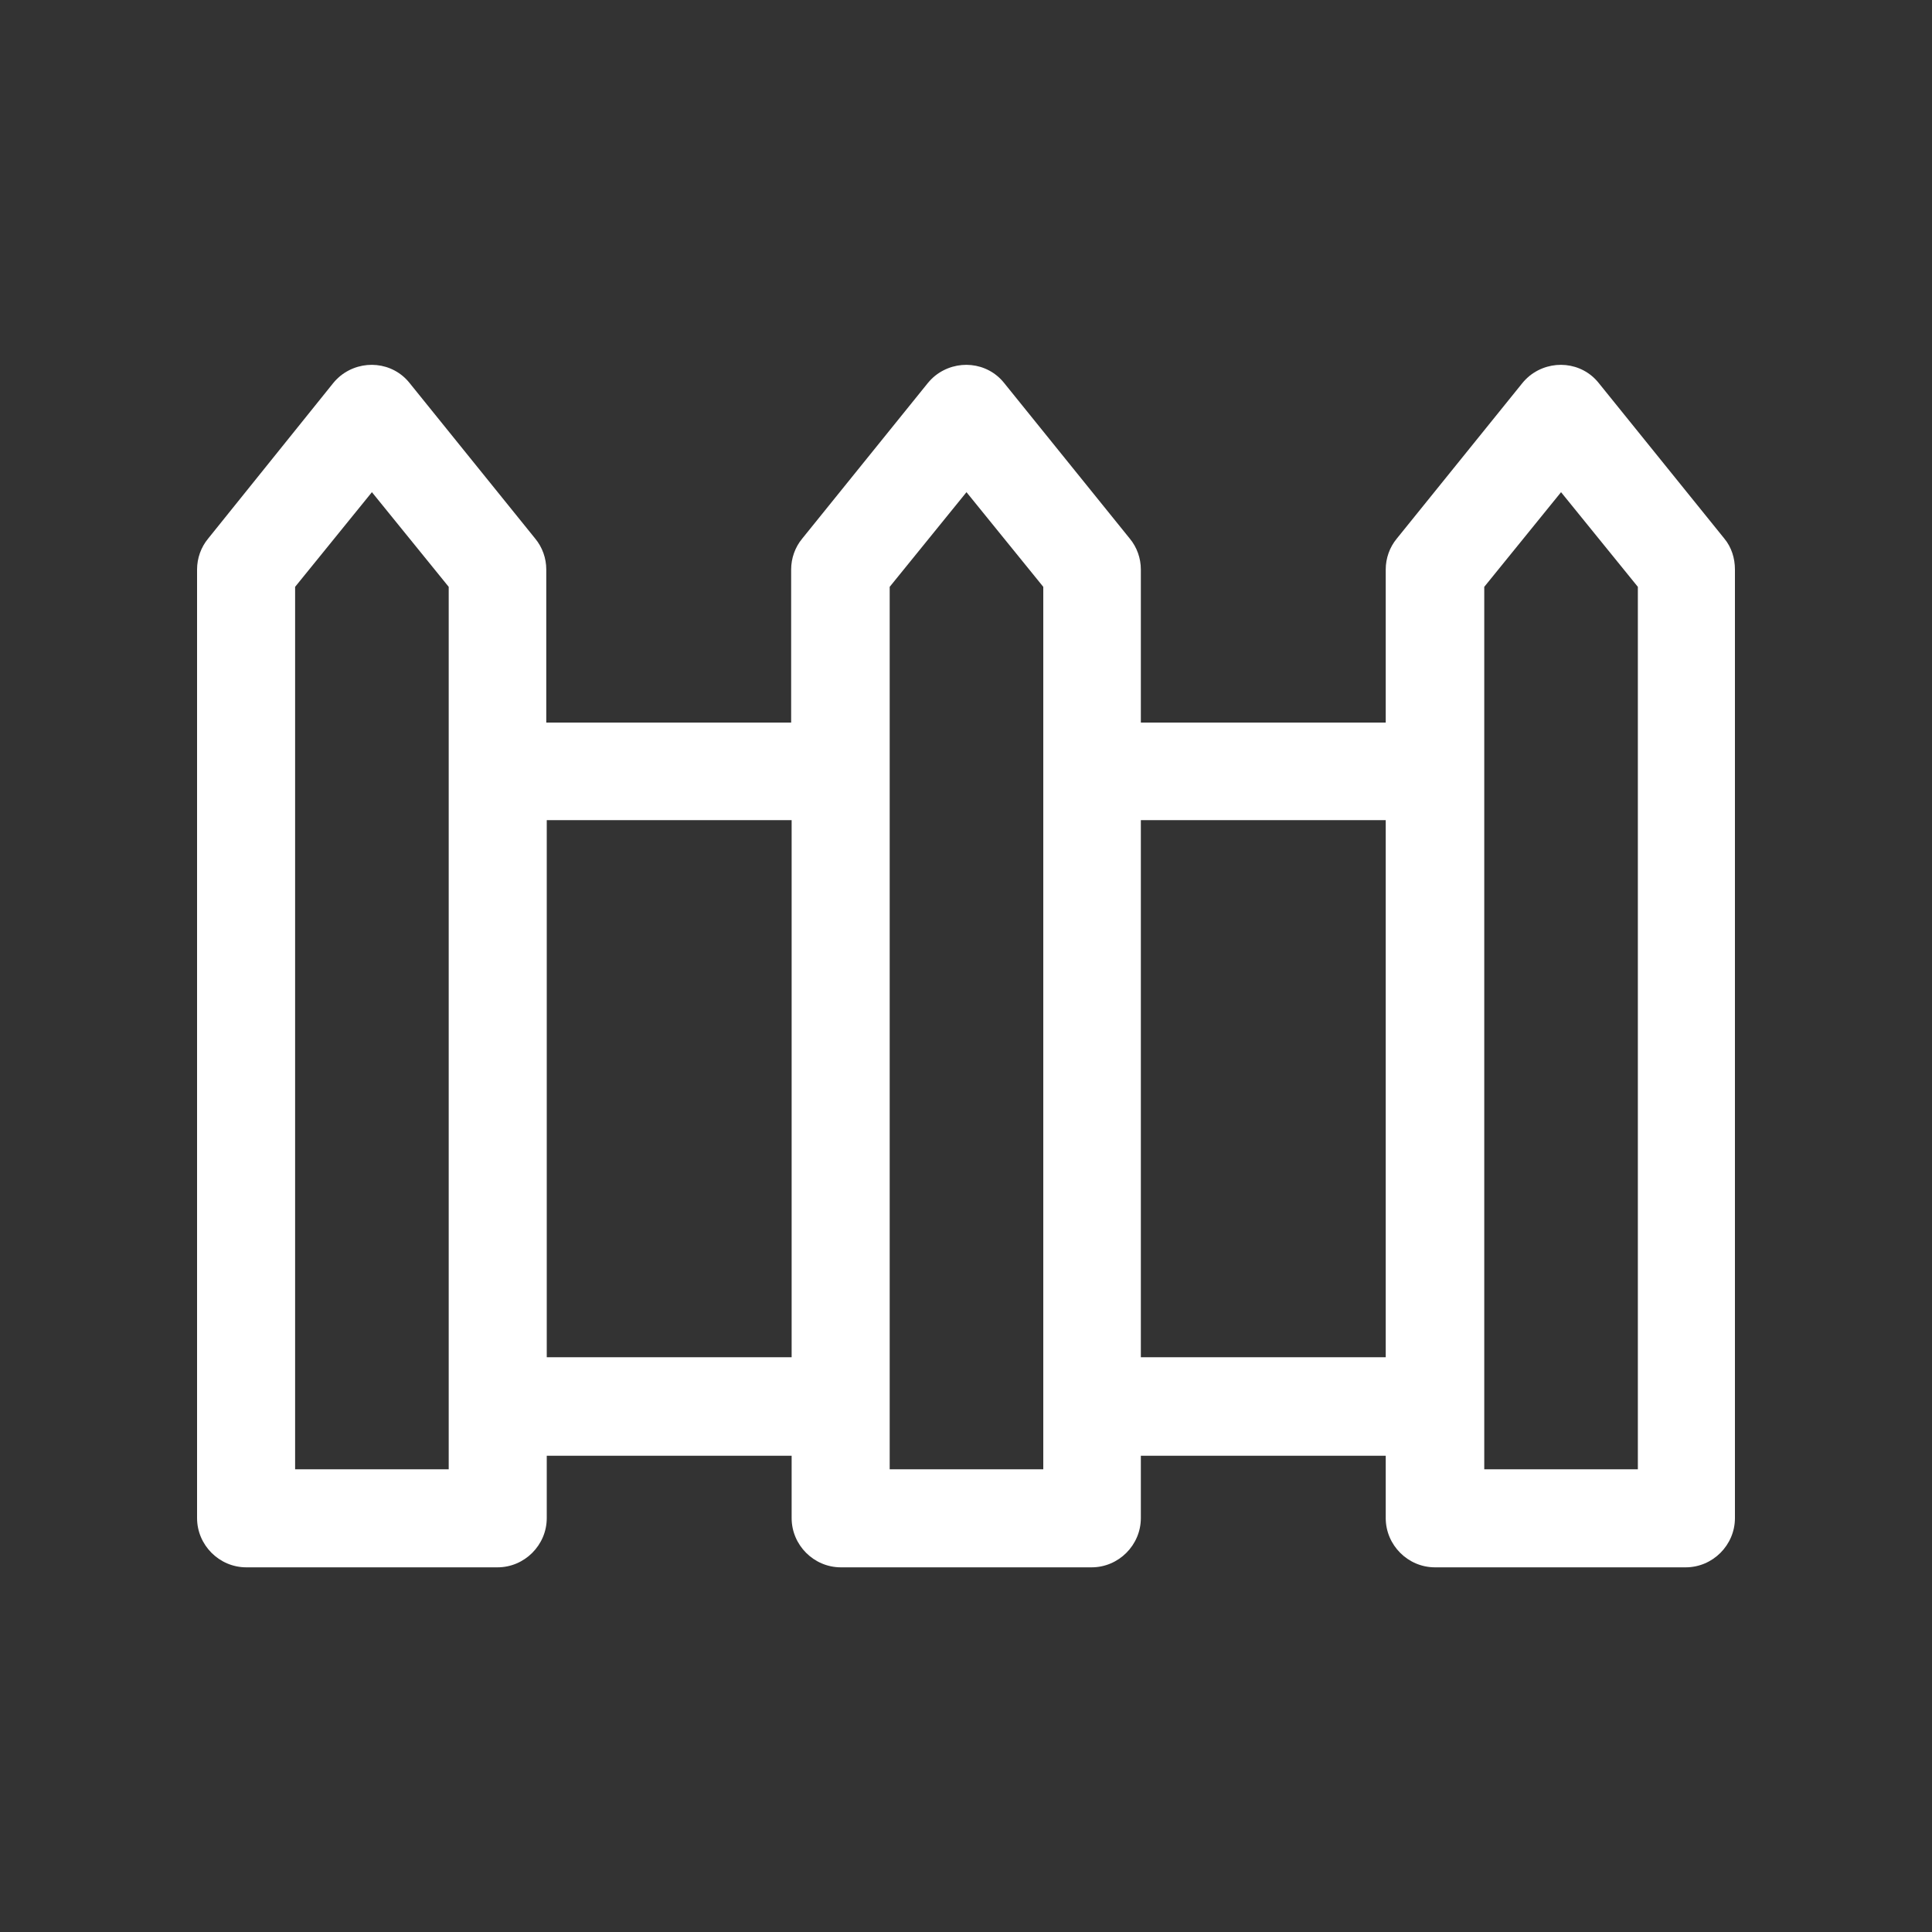 <?xml version="1.0" encoding="utf-8"?>
<!-- Generator: Adobe Illustrator 19.2.1, SVG Export Plug-In . SVG Version: 6.00 Build 0)  -->
<!DOCTYPE svg PUBLIC "-//W3C//DTD SVG 1.1//EN" "http://www.w3.org/Graphics/SVG/1.1/DTD/svg11.dtd">
<svg version="1.1" id="Layer_2" xmlns="http://www.w3.org/2000/svg" xmlns:xlink="http://www.w3.org/1999/xlink" x="0px" y="0px"
	 viewBox="0 0 400 400" style="enable-background:new 0 0 400 400;" xml:space="preserve">
<rect x="0" y="0" width="400" height="400" fill="#333333" stroke="none"/>
<style type="text/css">
	.st0{fill:#FFFFFF;}
	.st1{fill:none;}
</style>
<title>exterior</title>
<path class="st0" d="M357,111.5l-26-32.2c-3.5-4.4-9.9-5-14.3-1.5c-0.6,0.5-1.1,1-1.5,1.5l-26,32.2c-1.5,1.8-2.3,4.1-2.3,6.4v31.7
	h-50.7v-31.7c0-2.3-0.8-4.6-2.3-6.4l-26-32.2c-3.5-4.4-9.9-5-14.3-1.5c-0.5,0.4-1,0.9-1.5,1.5l-26,32.2c-1.5,1.8-2.3,4.1-2.3,6.4
	v31.7h-50.7v-31.7c0-2.3-0.8-4.6-2.3-6.4l-26-32.2c-3.5-4.4-9.9-5-14.3-1.5c-0.6,0.5-1.1,1-1.5,1.5l-25.9,32.2
	c-1.5,1.8-2.3,4.1-2.3,6.4v196.4c0,5.6,4.6,10.2,10.2,10.2l0,0h52c5.6,0,10.2-4.6,10.2-10.2l0,0v-12.9h50.7v12.9
	c0,5.6,4.6,10.2,10.2,10.2l0,0H226c5.6,0,10.2-4.6,10.2-10.2l0,0v-12.9h50.7v12.9c0,5.6,4.6,10.2,10.2,10.2l0,0H349
	c5.6,0,10.2-4.6,10.2-10.2l0,0V117.9C359.2,115.6,358.5,113.3,357,111.5L357,111.5z M307.3,121.5l15.9-19.6l15.9,19.6v182.7h-31.8
	V121.5L307.3,121.5z M184.2,304.1V121.5l15.9-19.6l15.9,19.6v182.7h-31.8V304.1z M61.1,304.1V121.5L77,101.9l15.9,19.6v182.7H61.1
	V304.1z M113.2,169.8h50.7V281h-50.7V169.8L113.2,169.8z M236.2,169.8h50.7V281h-50.7V169.8L236.2,169.8z"/>
<circle class="st1" cx="200" cy="200" r="200.4"/>
</svg>

